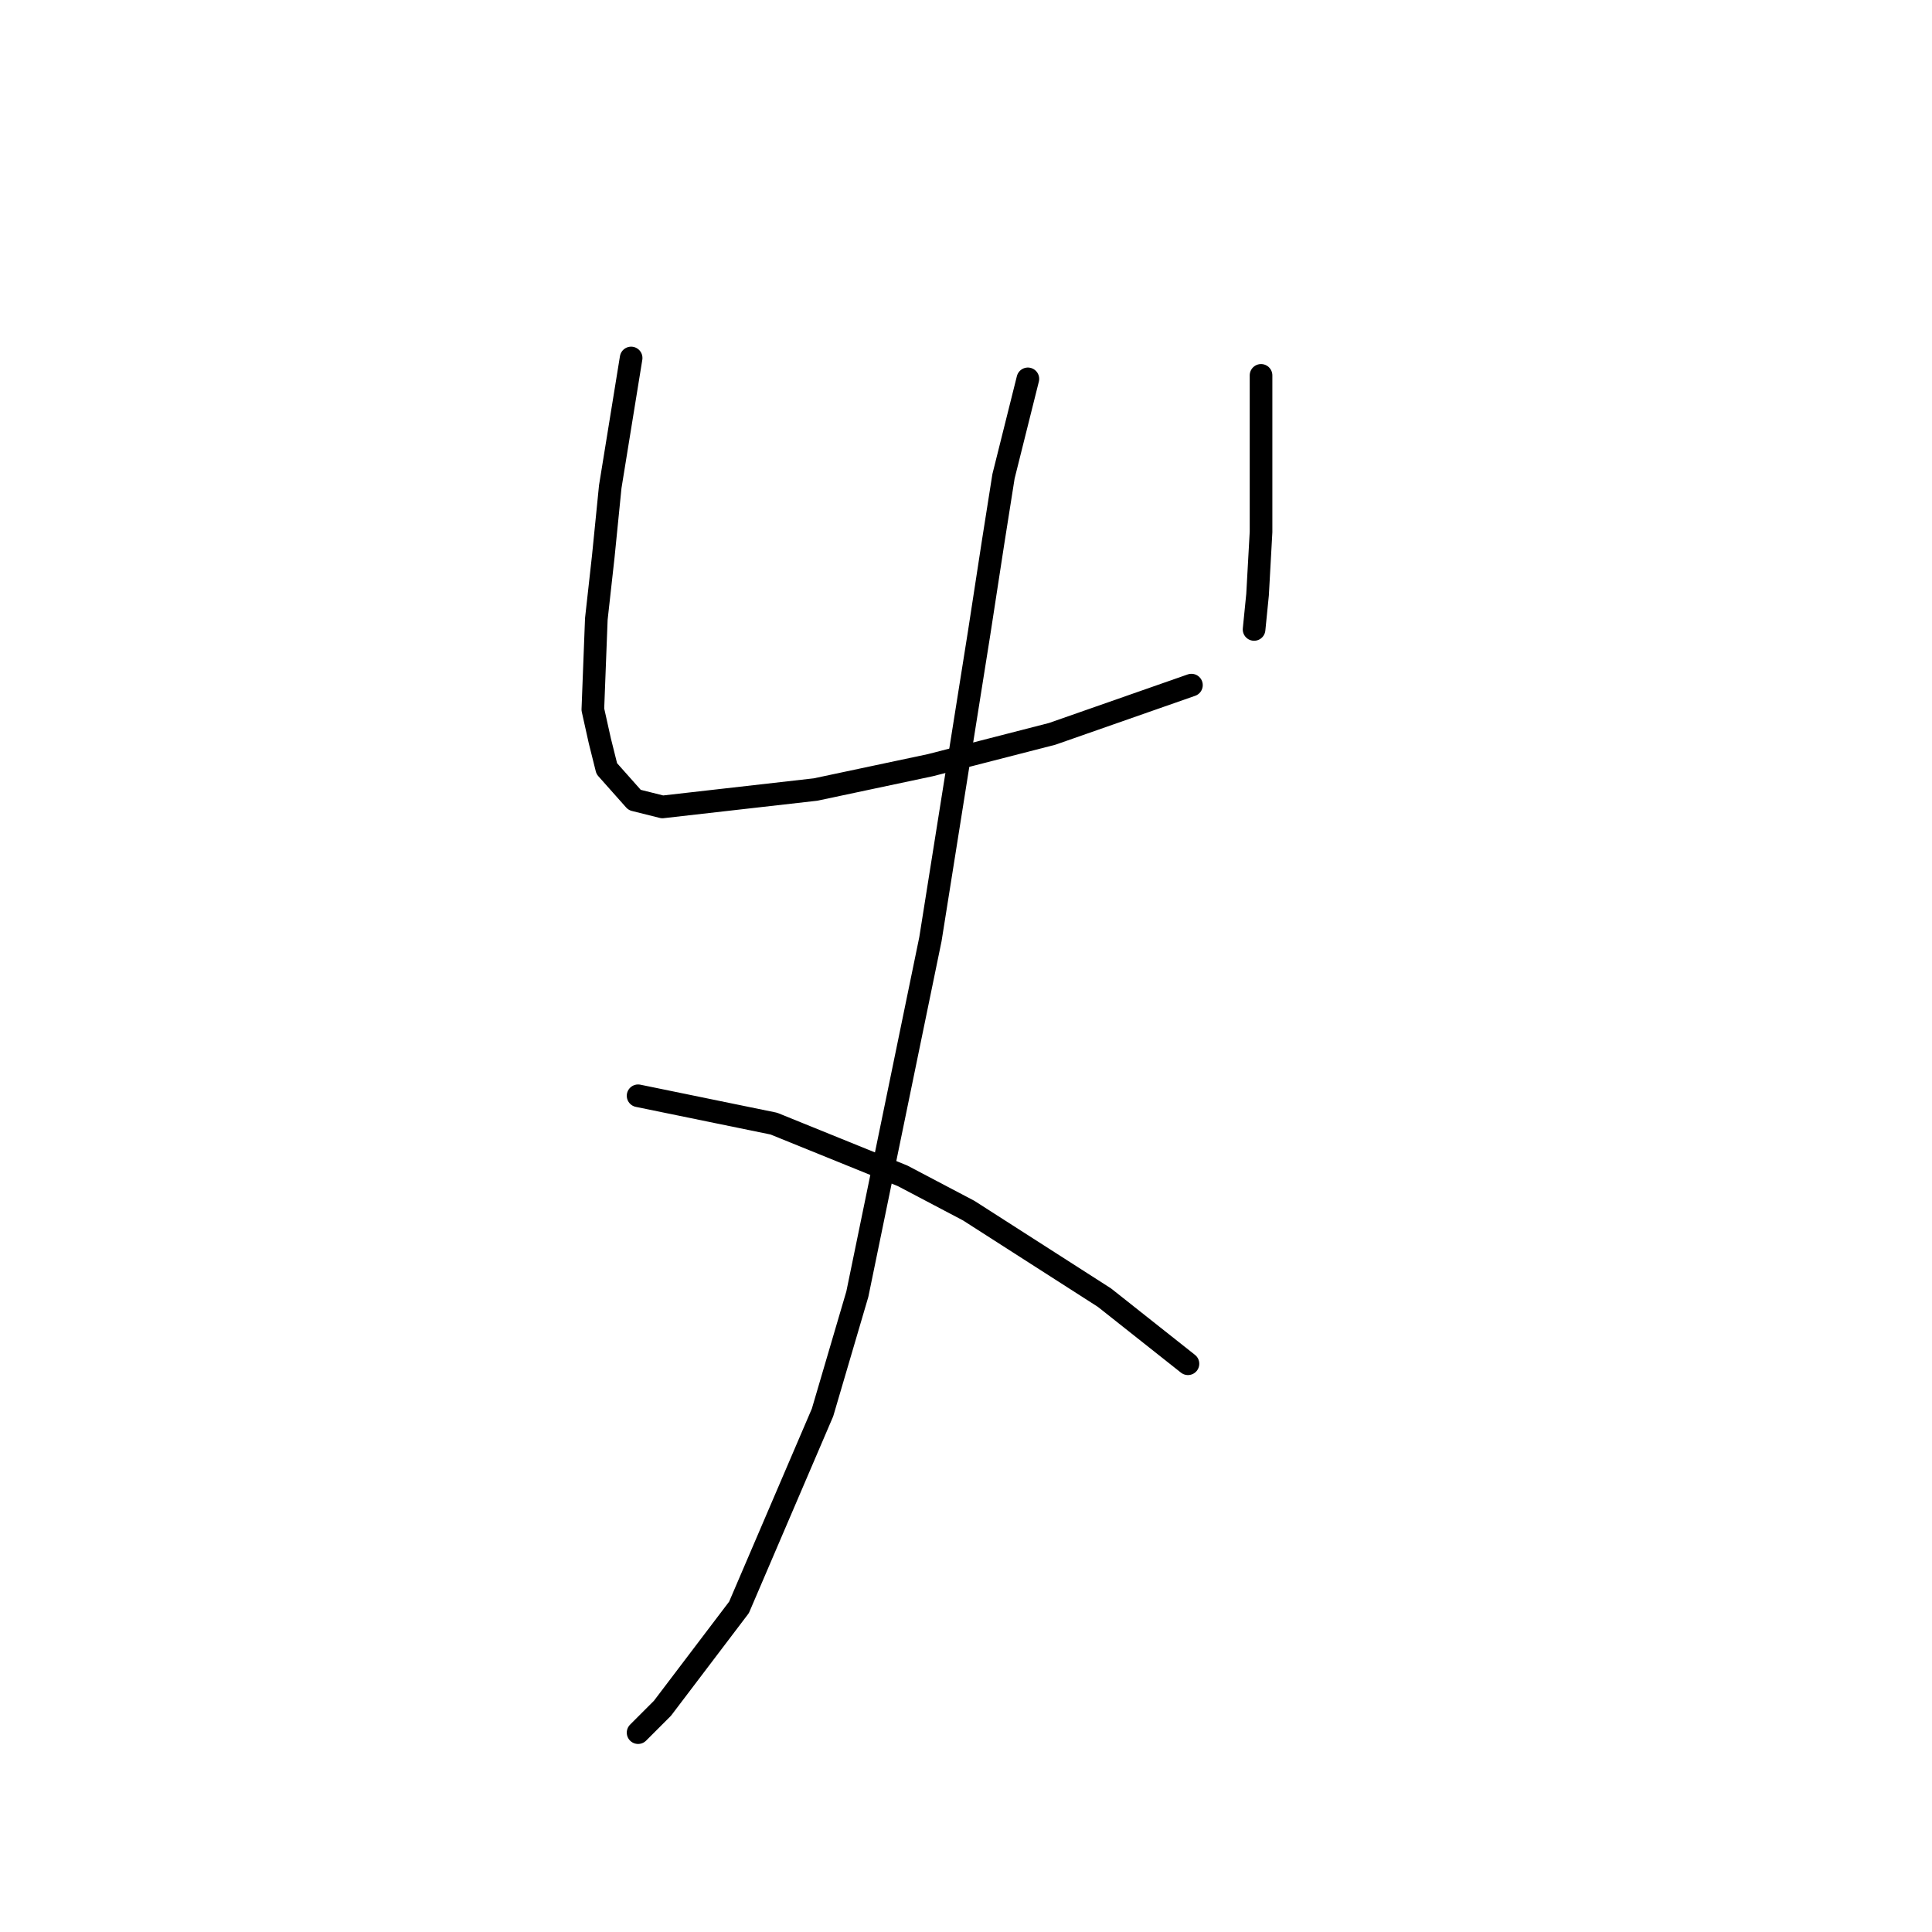 <?xml version="1.0" standalone="no"?>
    <svg width="256" height="256" xmlns="http://www.w3.org/2000/svg" version="1.1">
    <polyline stroke="black" stroke-width="3" stroke-linecap="round" fill="transparent" stroke-linejoin="round" points="83.628 47.435 80.861 64.497 79.939 73.72 79.017 82.02 78.555 94.01 79.478 98.16 80.4 101.849 84.089 105.999 87.778 106.922 108.068 104.616 123.286 101.388 139.426 97.238 157.871 90.782 157.871 90.782 " />
        <polyline stroke="black" stroke-width="3" stroke-linecap="round" fill="transparent" stroke-linejoin="round" points="167.094 49.74 167.094 70.492 166.633 78.792 166.172 83.404 166.172 83.404 " />
        <polyline stroke="black" stroke-width="3" stroke-linecap="round" fill="transparent" stroke-linejoin="round" points="136.198 50.202 132.97 63.113 131.586 71.875 129.742 83.865 123.286 124.445 113.602 171.481 108.99 187.16 97.923 212.983 87.778 226.356 84.55 229.584 84.55 229.584 " />
        <polyline stroke="black" stroke-width="3" stroke-linecap="round" fill="transparent" stroke-linejoin="round" points="84.55 145.196 102.535 148.885 119.597 155.802 128.358 160.414 146.343 171.942 157.41 180.704 157.41 180.704 " />
        </svg>